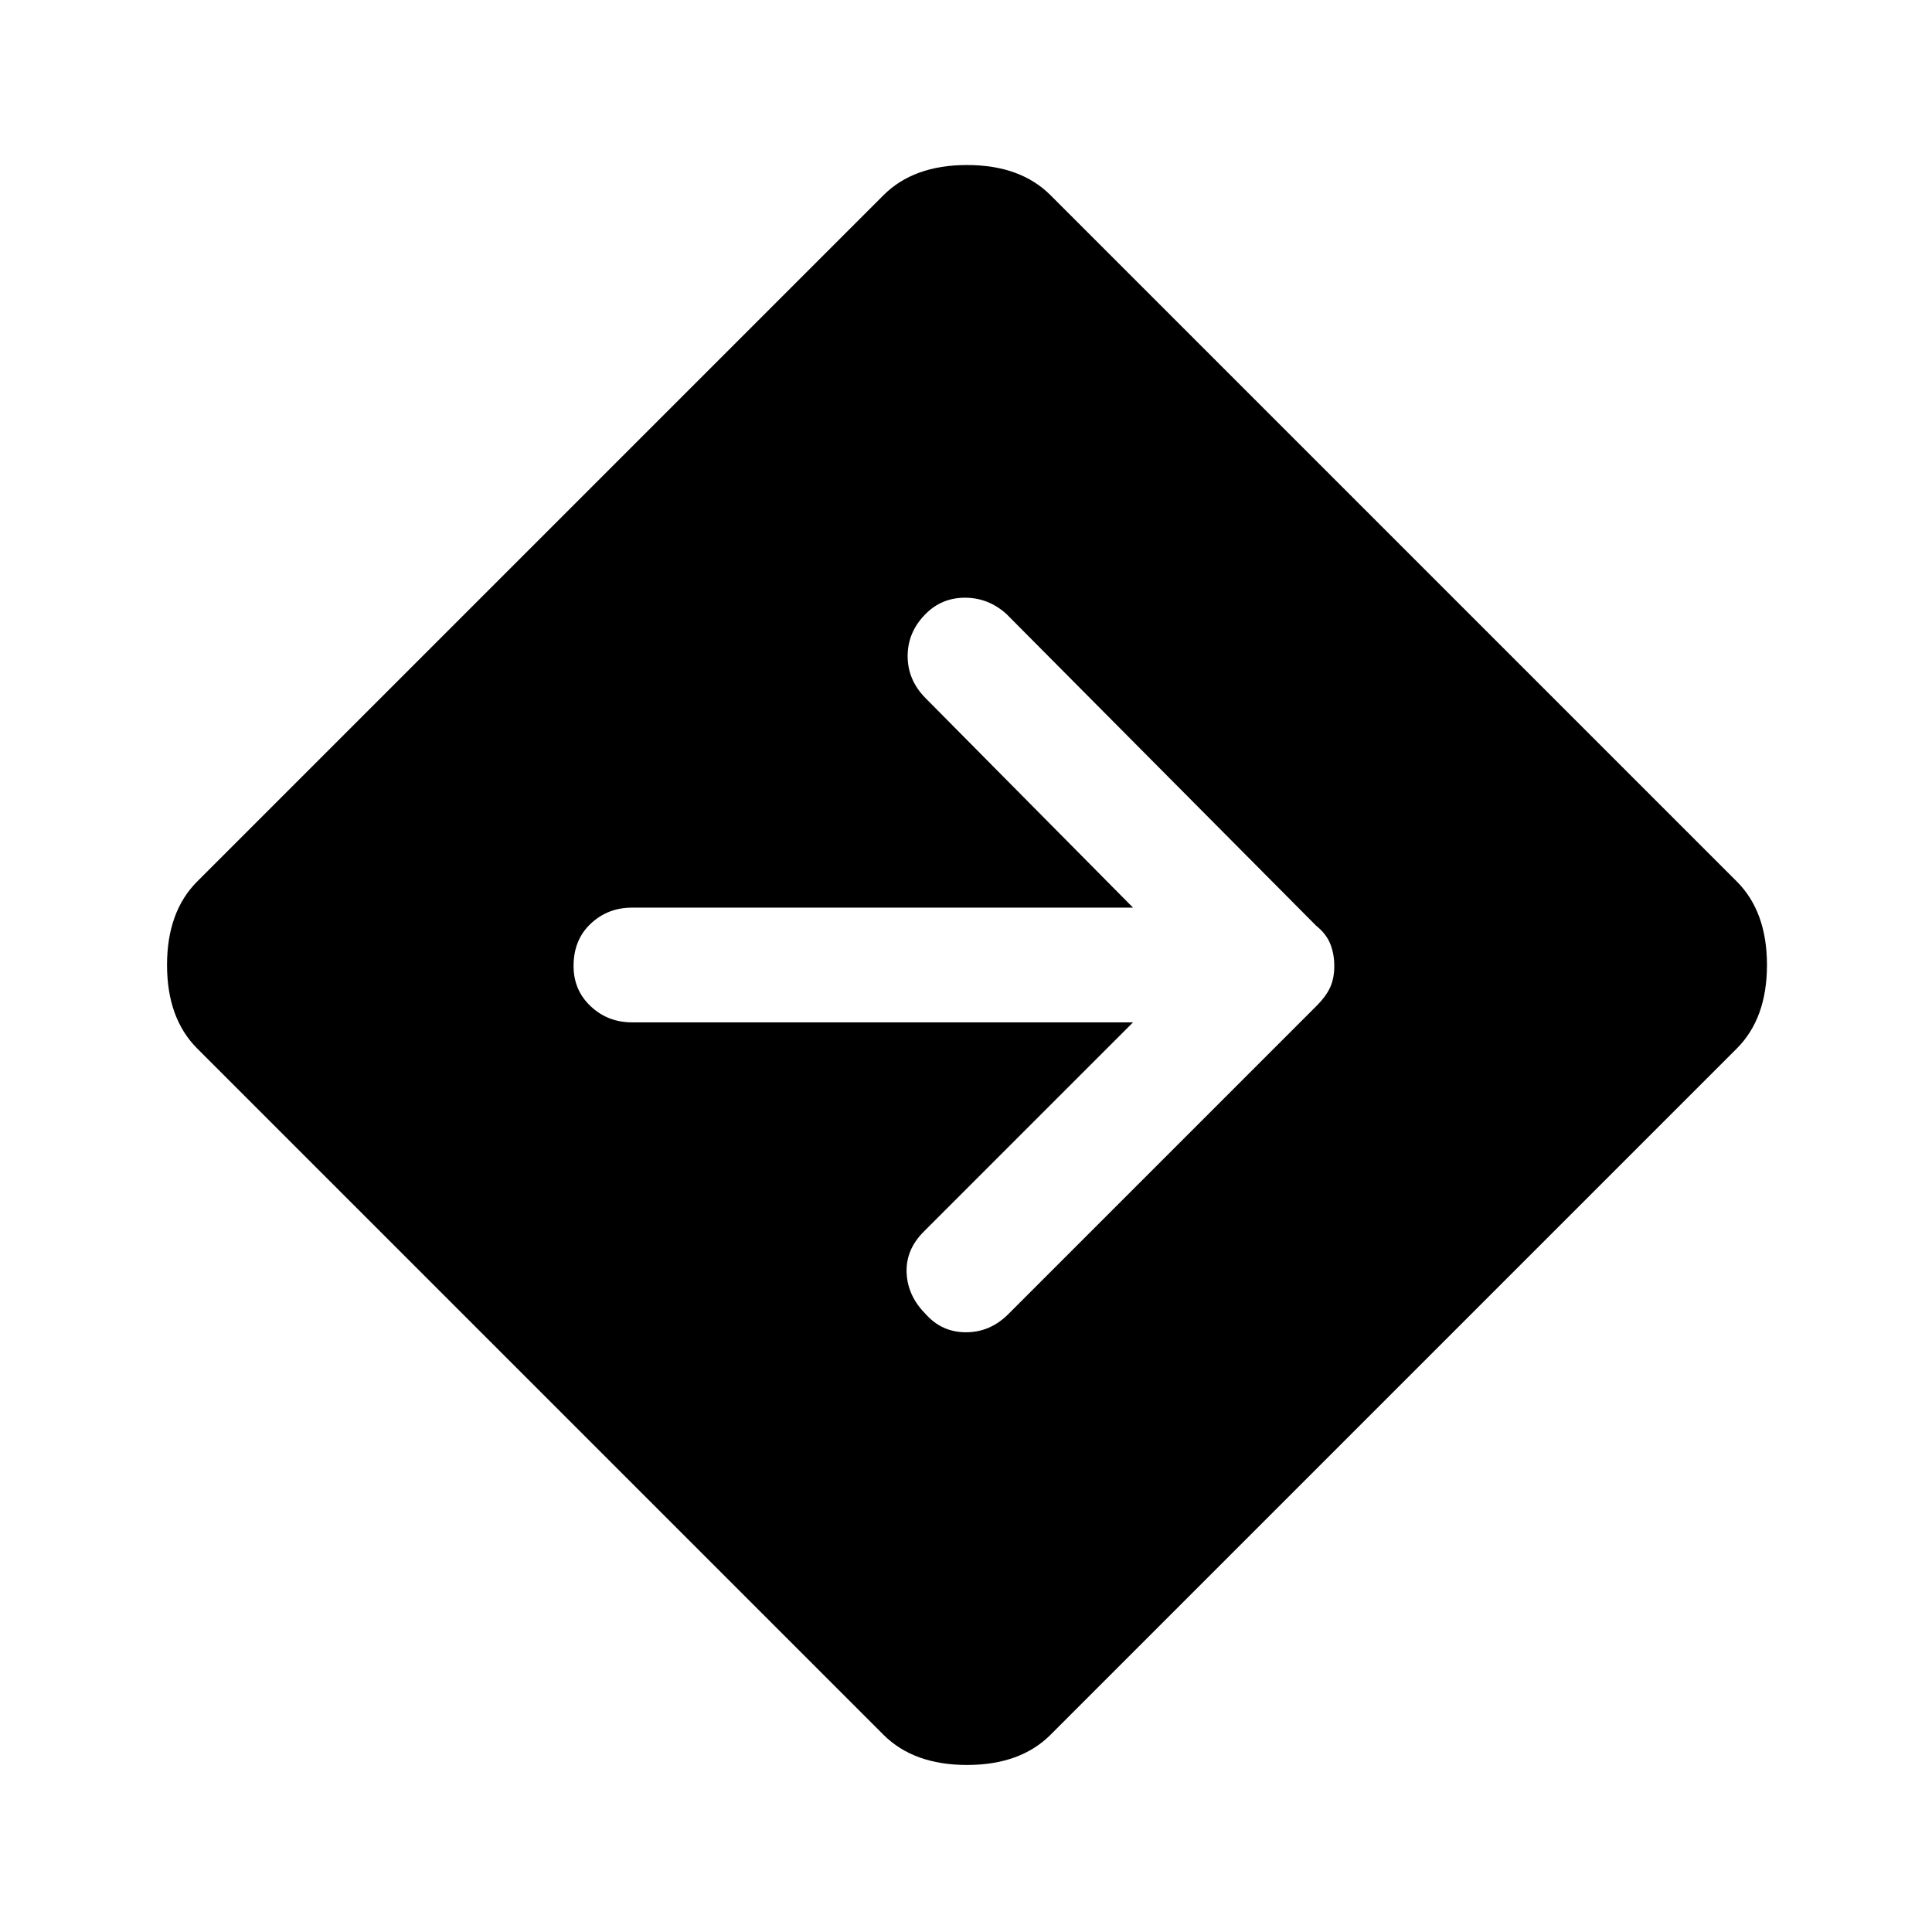 <svg xmlns="http://www.w3.org/2000/svg" height="48" width="48"><path d="M21.95 43.1 4.9 26.05Q4.15 25.3 4.15 23.975Q4.15 22.65 4.9 21.9L21.95 4.85Q22.7 4.1 24.025 4.1Q25.35 4.1 26.1 4.85L43.15 21.9Q43.9 22.65 43.9 23.975Q43.9 25.3 43.15 26.05L26.1 43.1Q25.35 43.85 24.025 43.85Q22.7 43.85 21.95 43.1ZM23 32.65Q23.4 33.1 24 33.1Q24.6 33.1 25.05 32.65L32.7 25Q32.95 24.75 33.05 24.525Q33.15 24.3 33.15 24Q33.15 23.7 33.05 23.45Q32.95 23.2 32.7 23L25 15.25Q24.55 14.85 23.975 14.85Q23.4 14.85 23 15.25Q22.55 15.7 22.55 16.3Q22.55 16.9 23 17.35L28.15 22.55H15.7Q15.1 22.55 14.675 22.95Q14.25 23.35 14.25 24Q14.25 24.6 14.675 25Q15.1 25.4 15.7 25.4H28.15L22.95 30.6Q22.5 31.05 22.525 31.625Q22.55 32.2 23 32.65Z"/></svg>